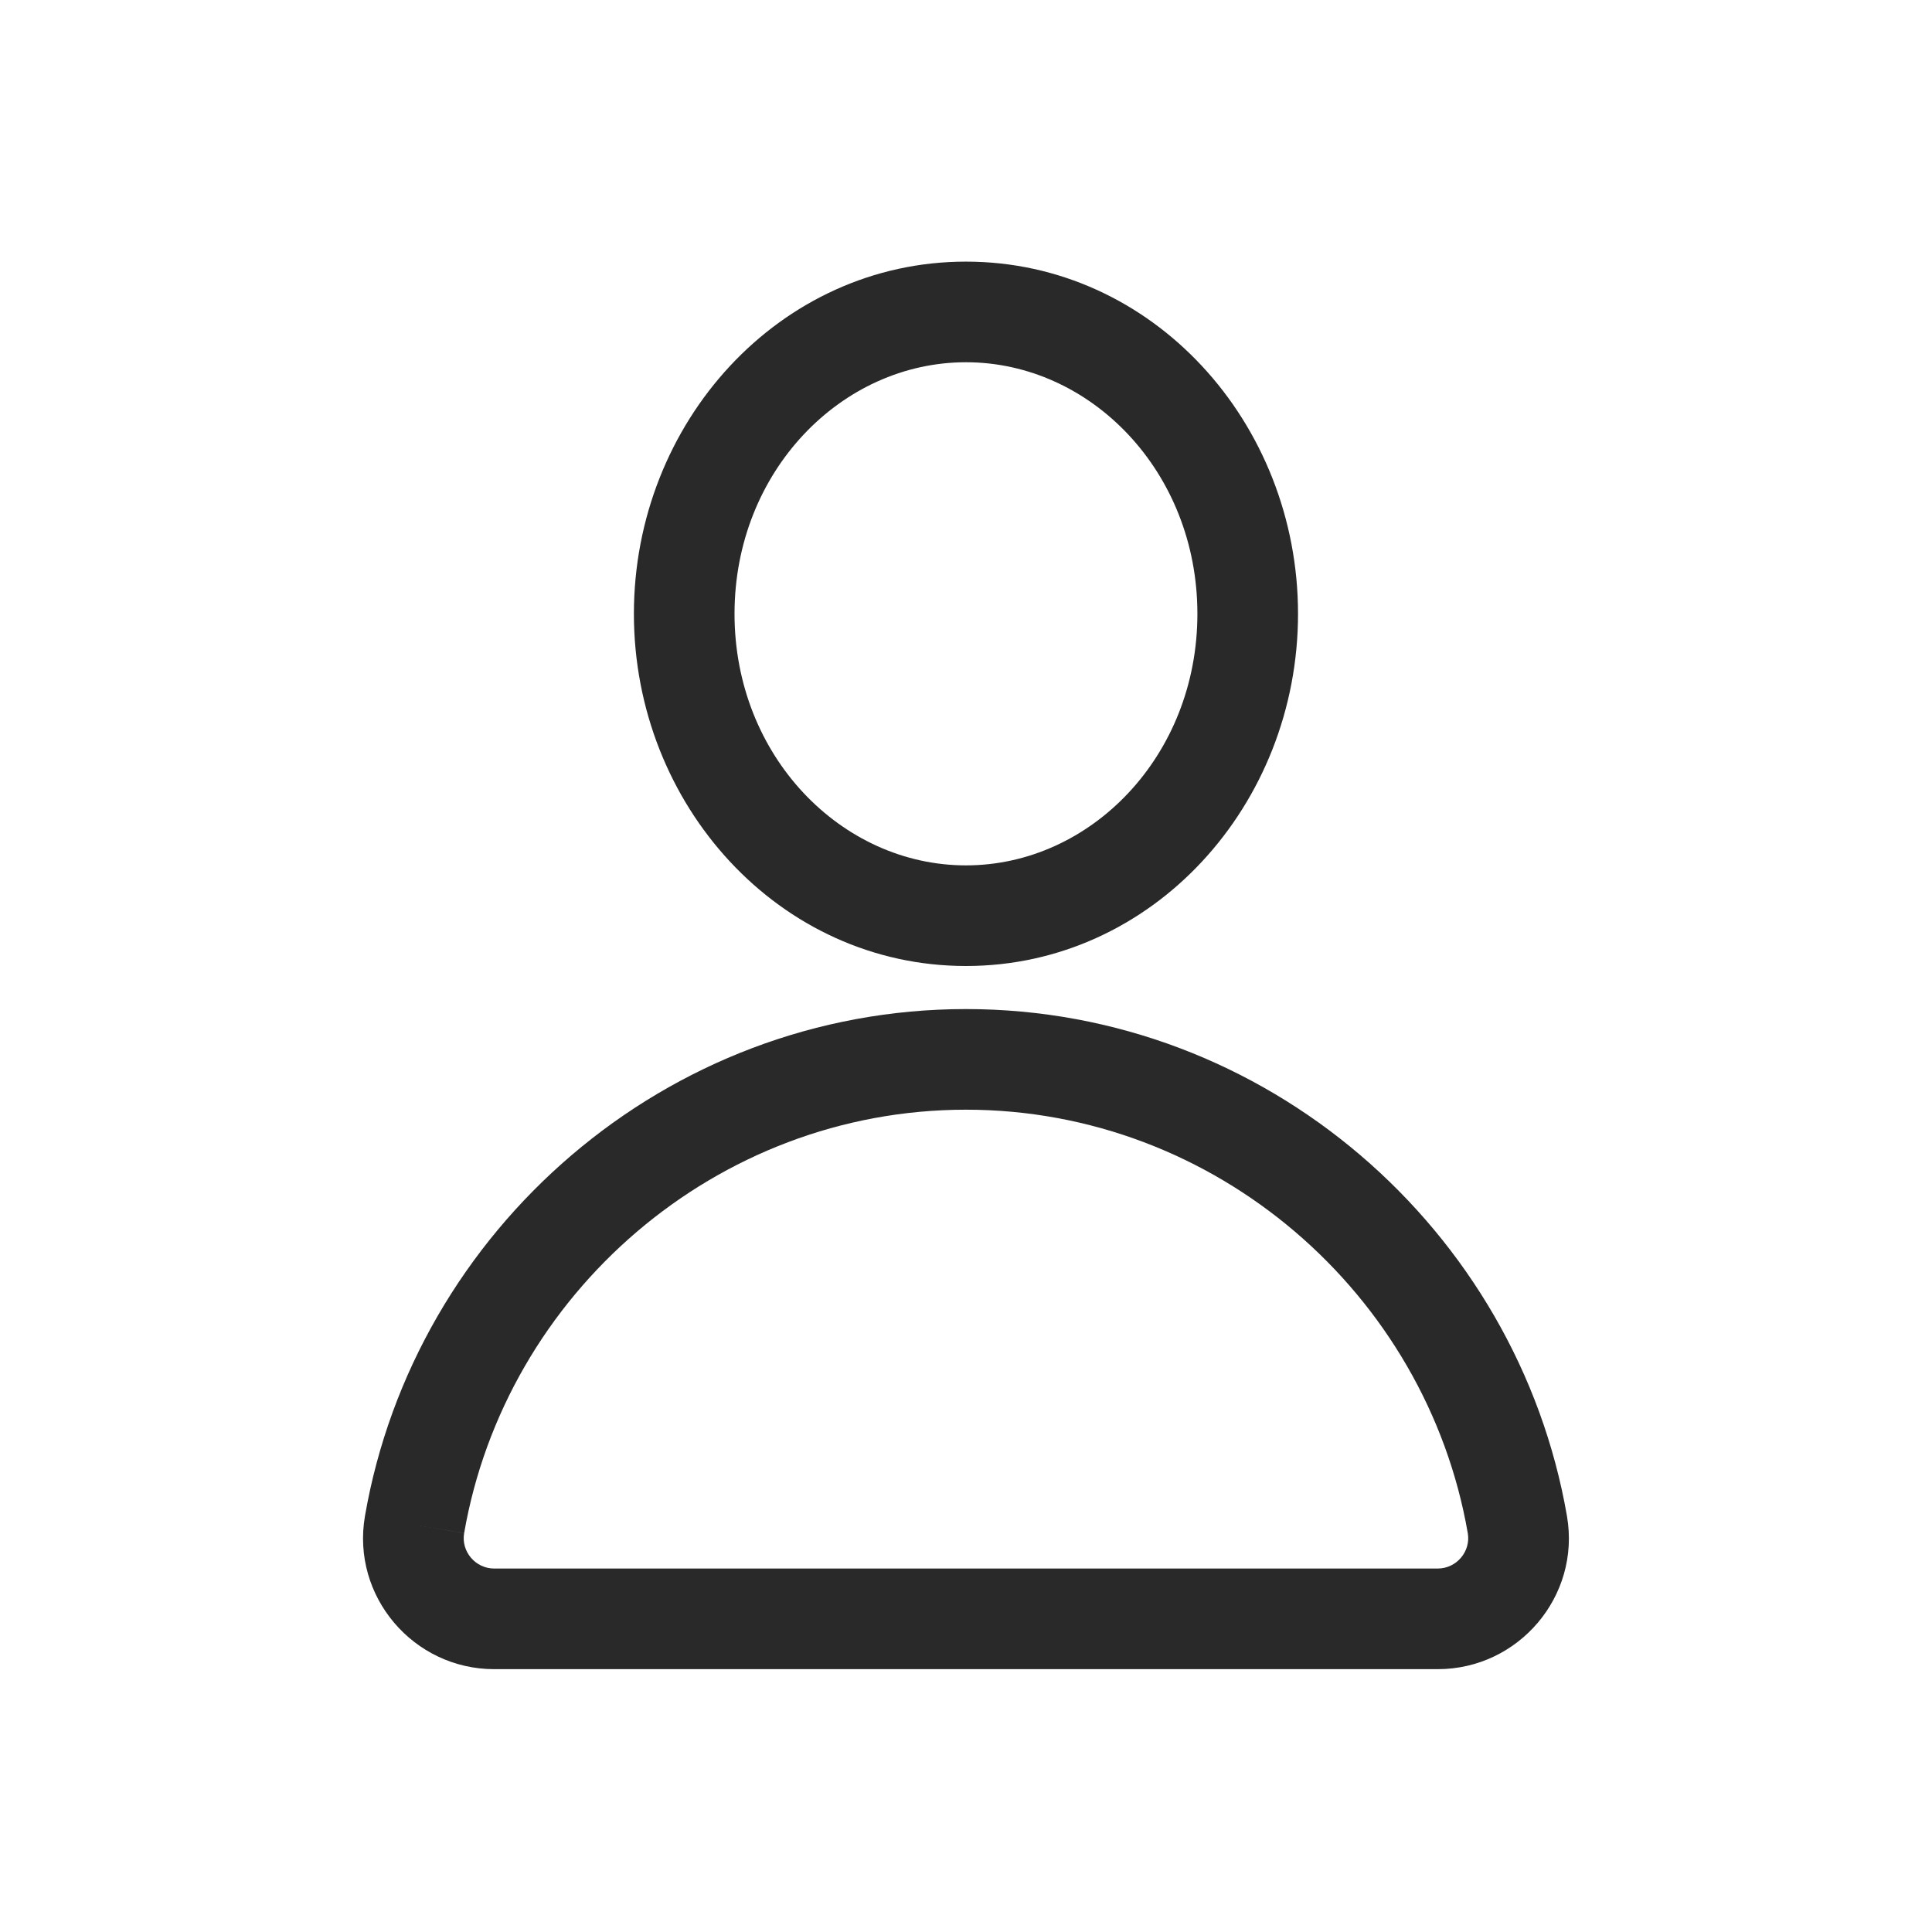 <svg width="48" height="48" viewBox="0 0 48 48" xmlns="http://www.w3.org/2000/svg">
<path fill-rule="evenodd" d="M18.249 15.25C18.249 11.716 20.904 9 23.999 9C27.095 9 29.749 11.716 29.749 15.25C29.749 18.784 27.095 21.5 23.999 21.5C20.904 21.5 18.249 18.784 18.249 15.25ZM23.999 6.5C19.363 6.5 15.749 10.5 15.749 15.25C15.749 20 19.363 24 23.999 24C28.636 24 32.249 20 32.249 15.25C32.249 10.5 28.636 6.5 23.999 6.5ZM11.531 38.093C12.56 32.148 17.792 27.57 23.999 27.57C30.206 27.57 35.438 32.148 36.467 38.093C36.544 38.542 36.19 38.97 35.719 38.97H23.999H12.279C11.808 38.97 11.454 38.542 11.531 38.093ZM11.531 38.093C11.531 38.093 11.531 38.092 11.531 38.092L10.299 37.88L11.531 38.093C11.531 38.093 11.531 38.093 11.531 38.093ZM23.999 25.07C16.546 25.07 10.299 30.552 9.067 37.667L9.067 37.668C8.725 39.658 10.27 41.47 12.279 41.47H23.999H35.719C37.728 41.47 39.274 39.658 38.931 37.668L38.931 37.667C37.7 30.552 31.452 25.07 23.999 25.07Z" fill="#292929"/>
</svg>
